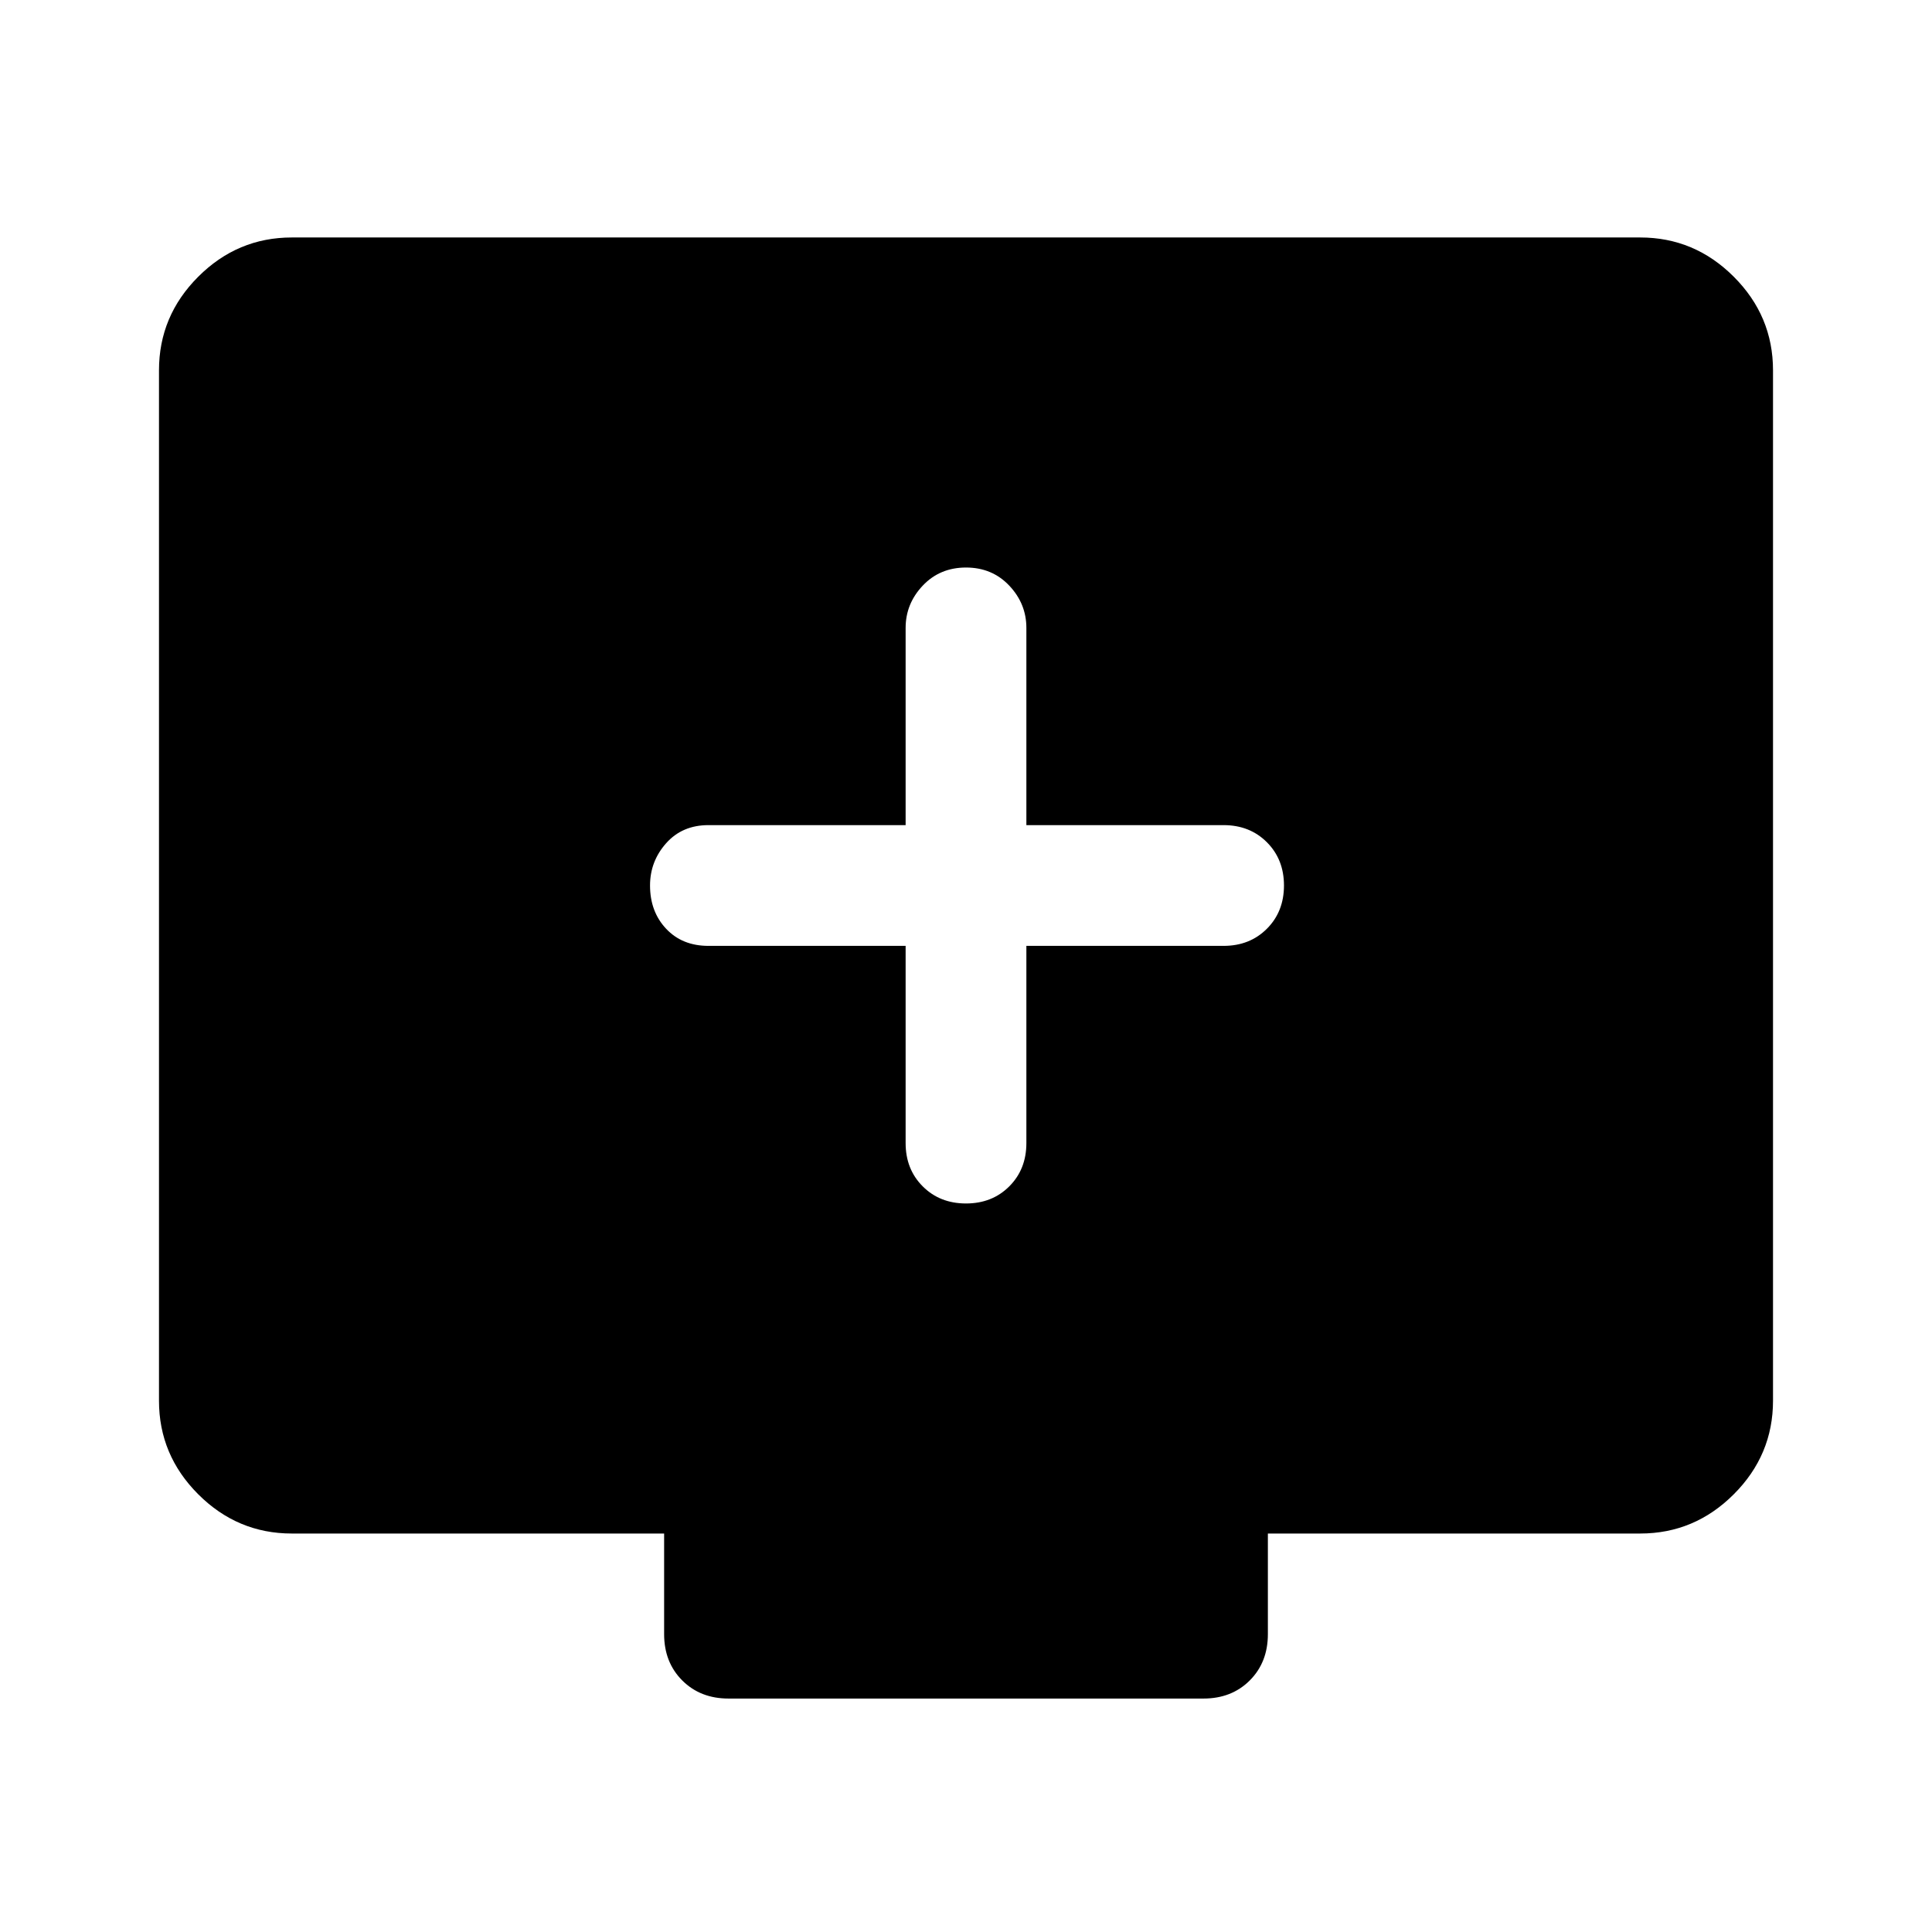 <svg xmlns="http://www.w3.org/2000/svg" height="48" width="48"><path d="M24 29.9Q24.65 29.9 25.075 29.475Q25.5 29.05 25.5 28.4V23.5H30.4Q31.05 23.5 31.475 23.075Q31.9 22.65 31.9 22Q31.9 21.35 31.475 20.925Q31.05 20.5 30.4 20.5H25.5V15.6Q25.5 15 25.075 14.55Q24.65 14.1 24 14.1Q23.35 14.1 22.925 14.55Q22.5 15 22.5 15.6V20.5H17.6Q16.95 20.5 16.55 20.95Q16.15 21.4 16.15 22Q16.15 22.65 16.55 23.075Q16.95 23.5 17.6 23.5H22.5V28.4Q22.5 29.05 22.925 29.475Q23.35 29.9 24 29.9ZM18.1 42.2Q17.4 42.2 16.95 41.75Q16.5 41.3 16.5 40.6V38.1H7.25Q5.9 38.1 4.925 37.125Q3.95 36.15 3.95 34.8V9.2Q3.95 7.85 4.925 6.875Q5.9 5.9 7.25 5.9H40.75Q42.1 5.9 43.075 6.875Q44.05 7.85 44.05 9.2V34.8Q44.05 36.15 43.075 37.125Q42.1 38.1 40.75 38.1H31.5V40.6Q31.5 41.3 31.05 41.75Q30.6 42.2 29.9 42.2Z"/></svg>